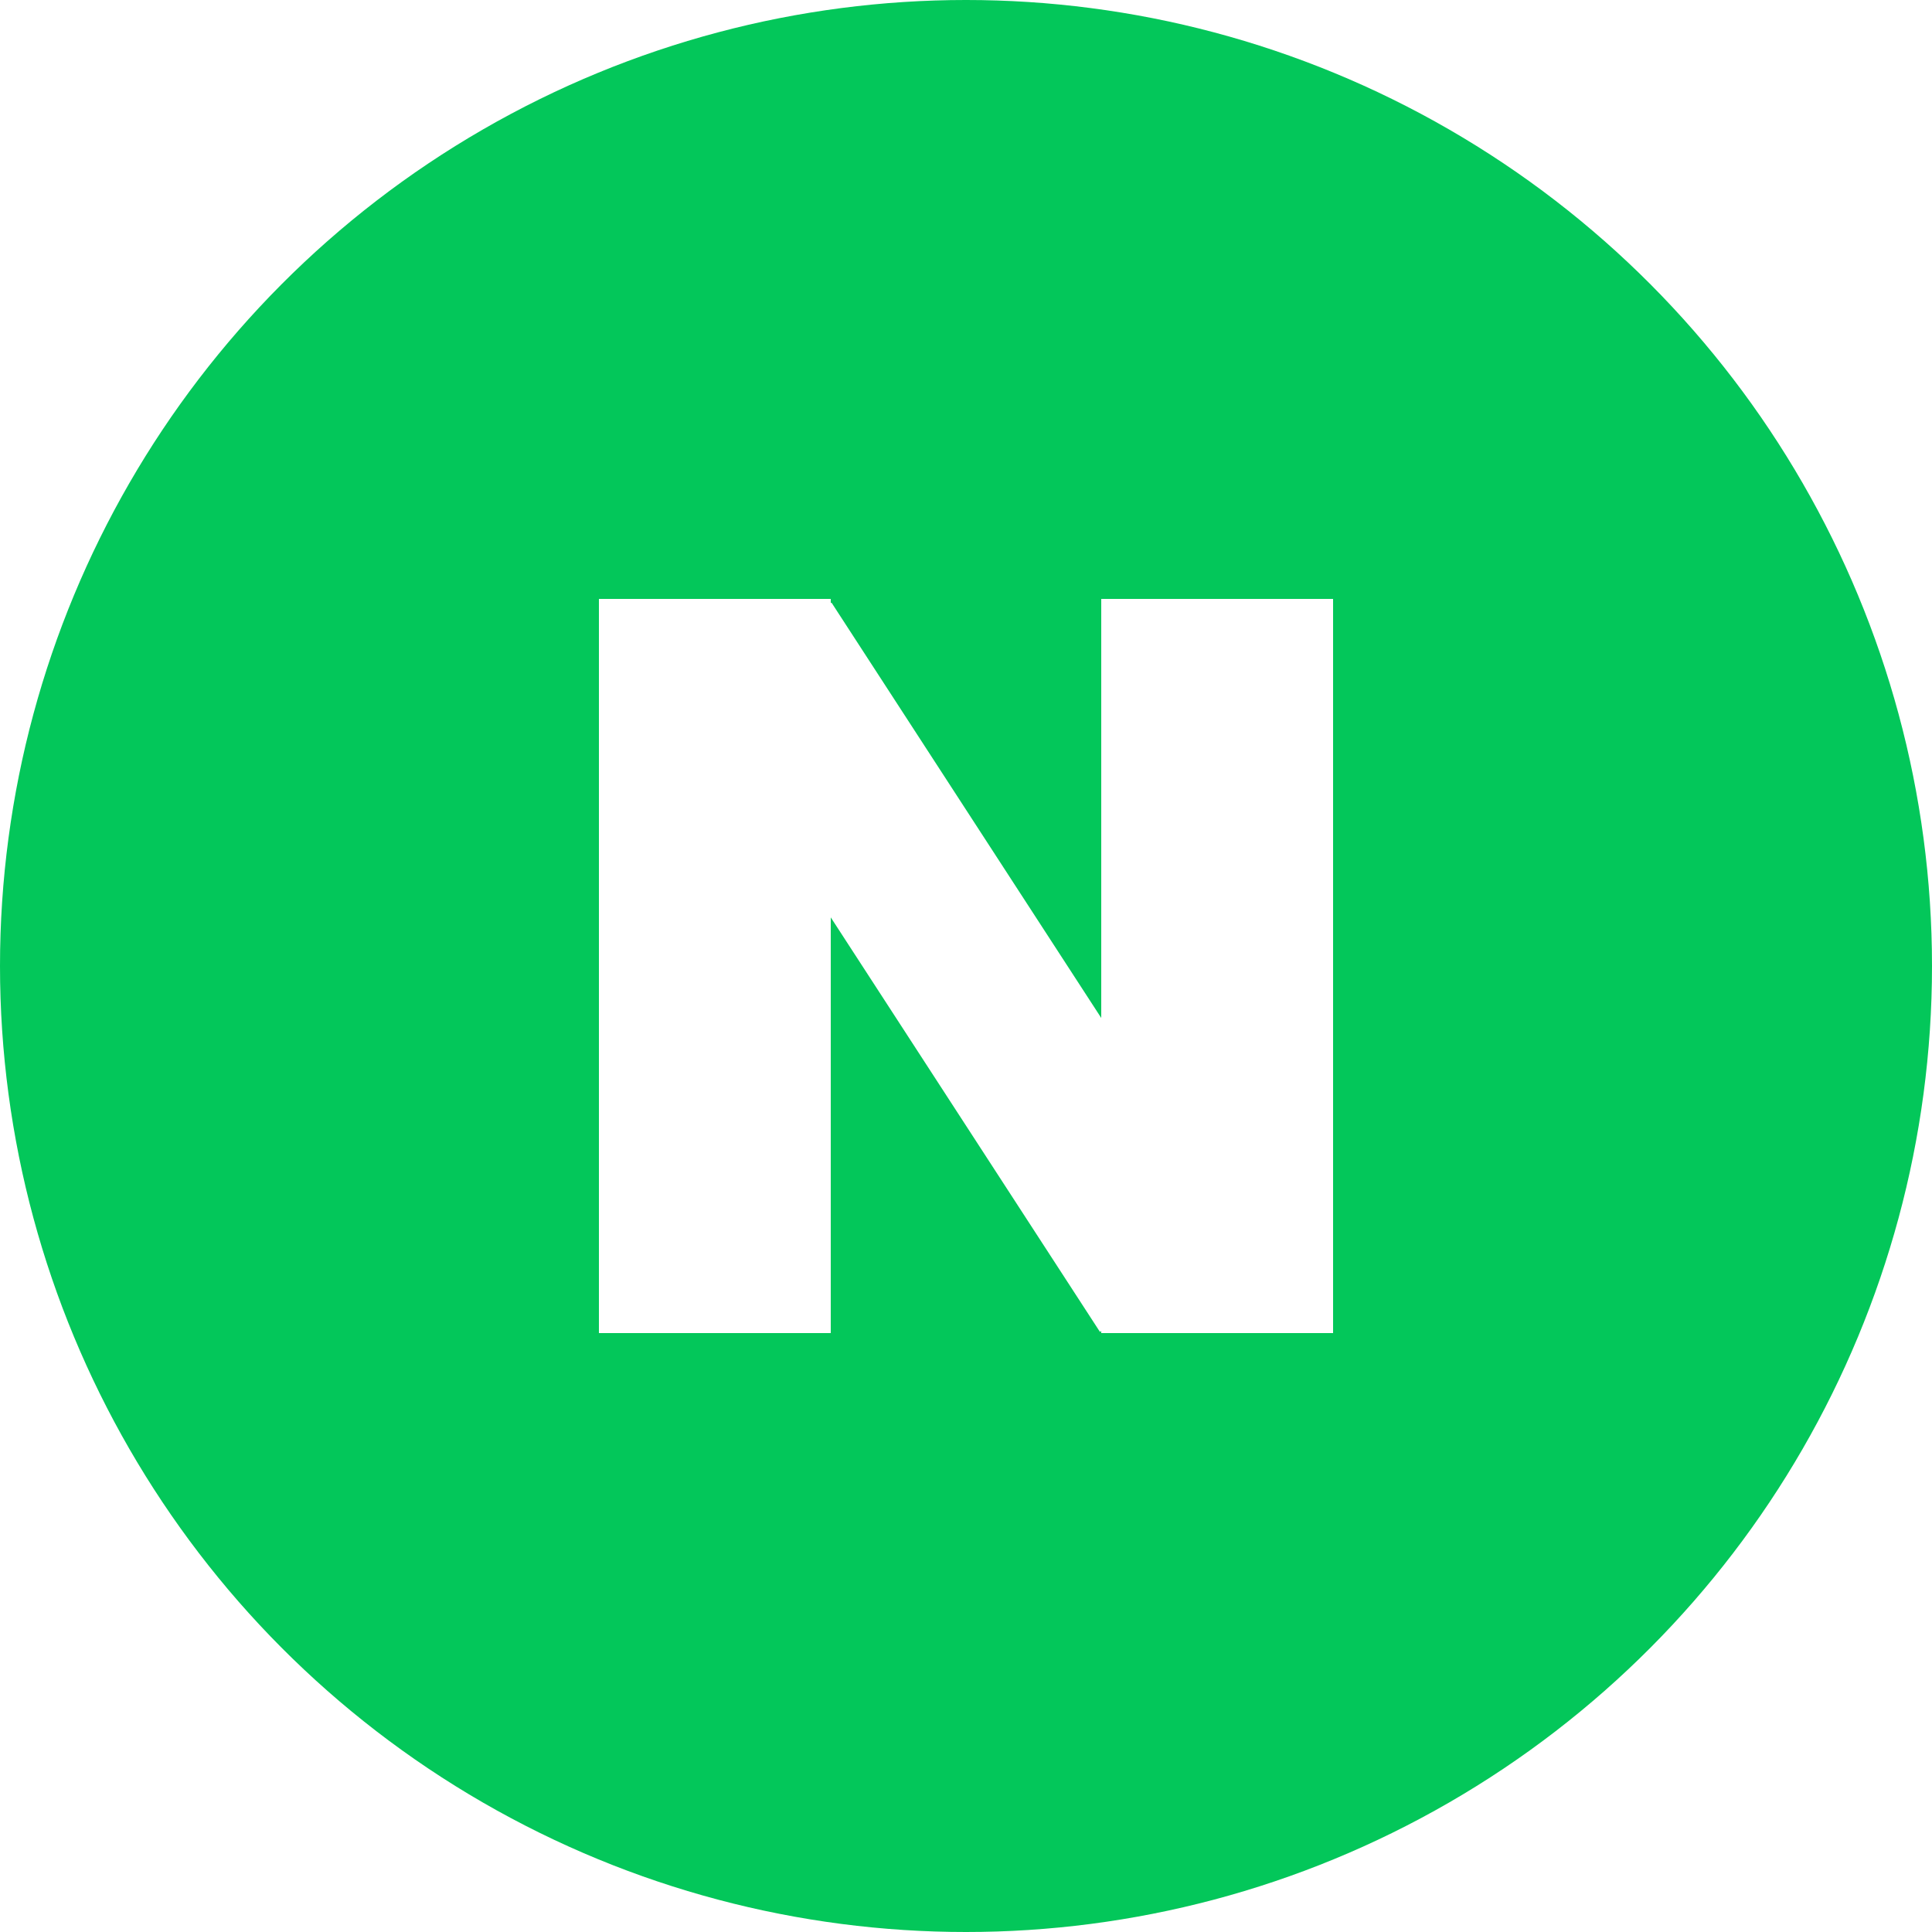 <svg viewBox="0 0 100 100" fill="none" xmlns="http://www.w3.org/2000/svg">
<rect x="0" y="0" width="100" height="100" fill="#333333" stroke="none"/>
<g clip-path="url(#clip0_3_8)">
<rect width="100" height="100" fill="white"/>
<circle cx="50" cy="50" r="50" fill="#03C75A"/>
<rect x="31" y="31" width="12" height="38" fill="white"/>
<rect x="35.569" y="36.041" width="8.906" height="39.225" transform="rotate(-33 35.569 36.041)" fill="white"/>
<rect x="57" y="31" width="12" height="38" fill="white"/>
</g>
<defs>
<clipPath id="clip0_3_8">
<rect width="100" height="100" fill="white"/>
</clipPath>
</defs>
</svg>

